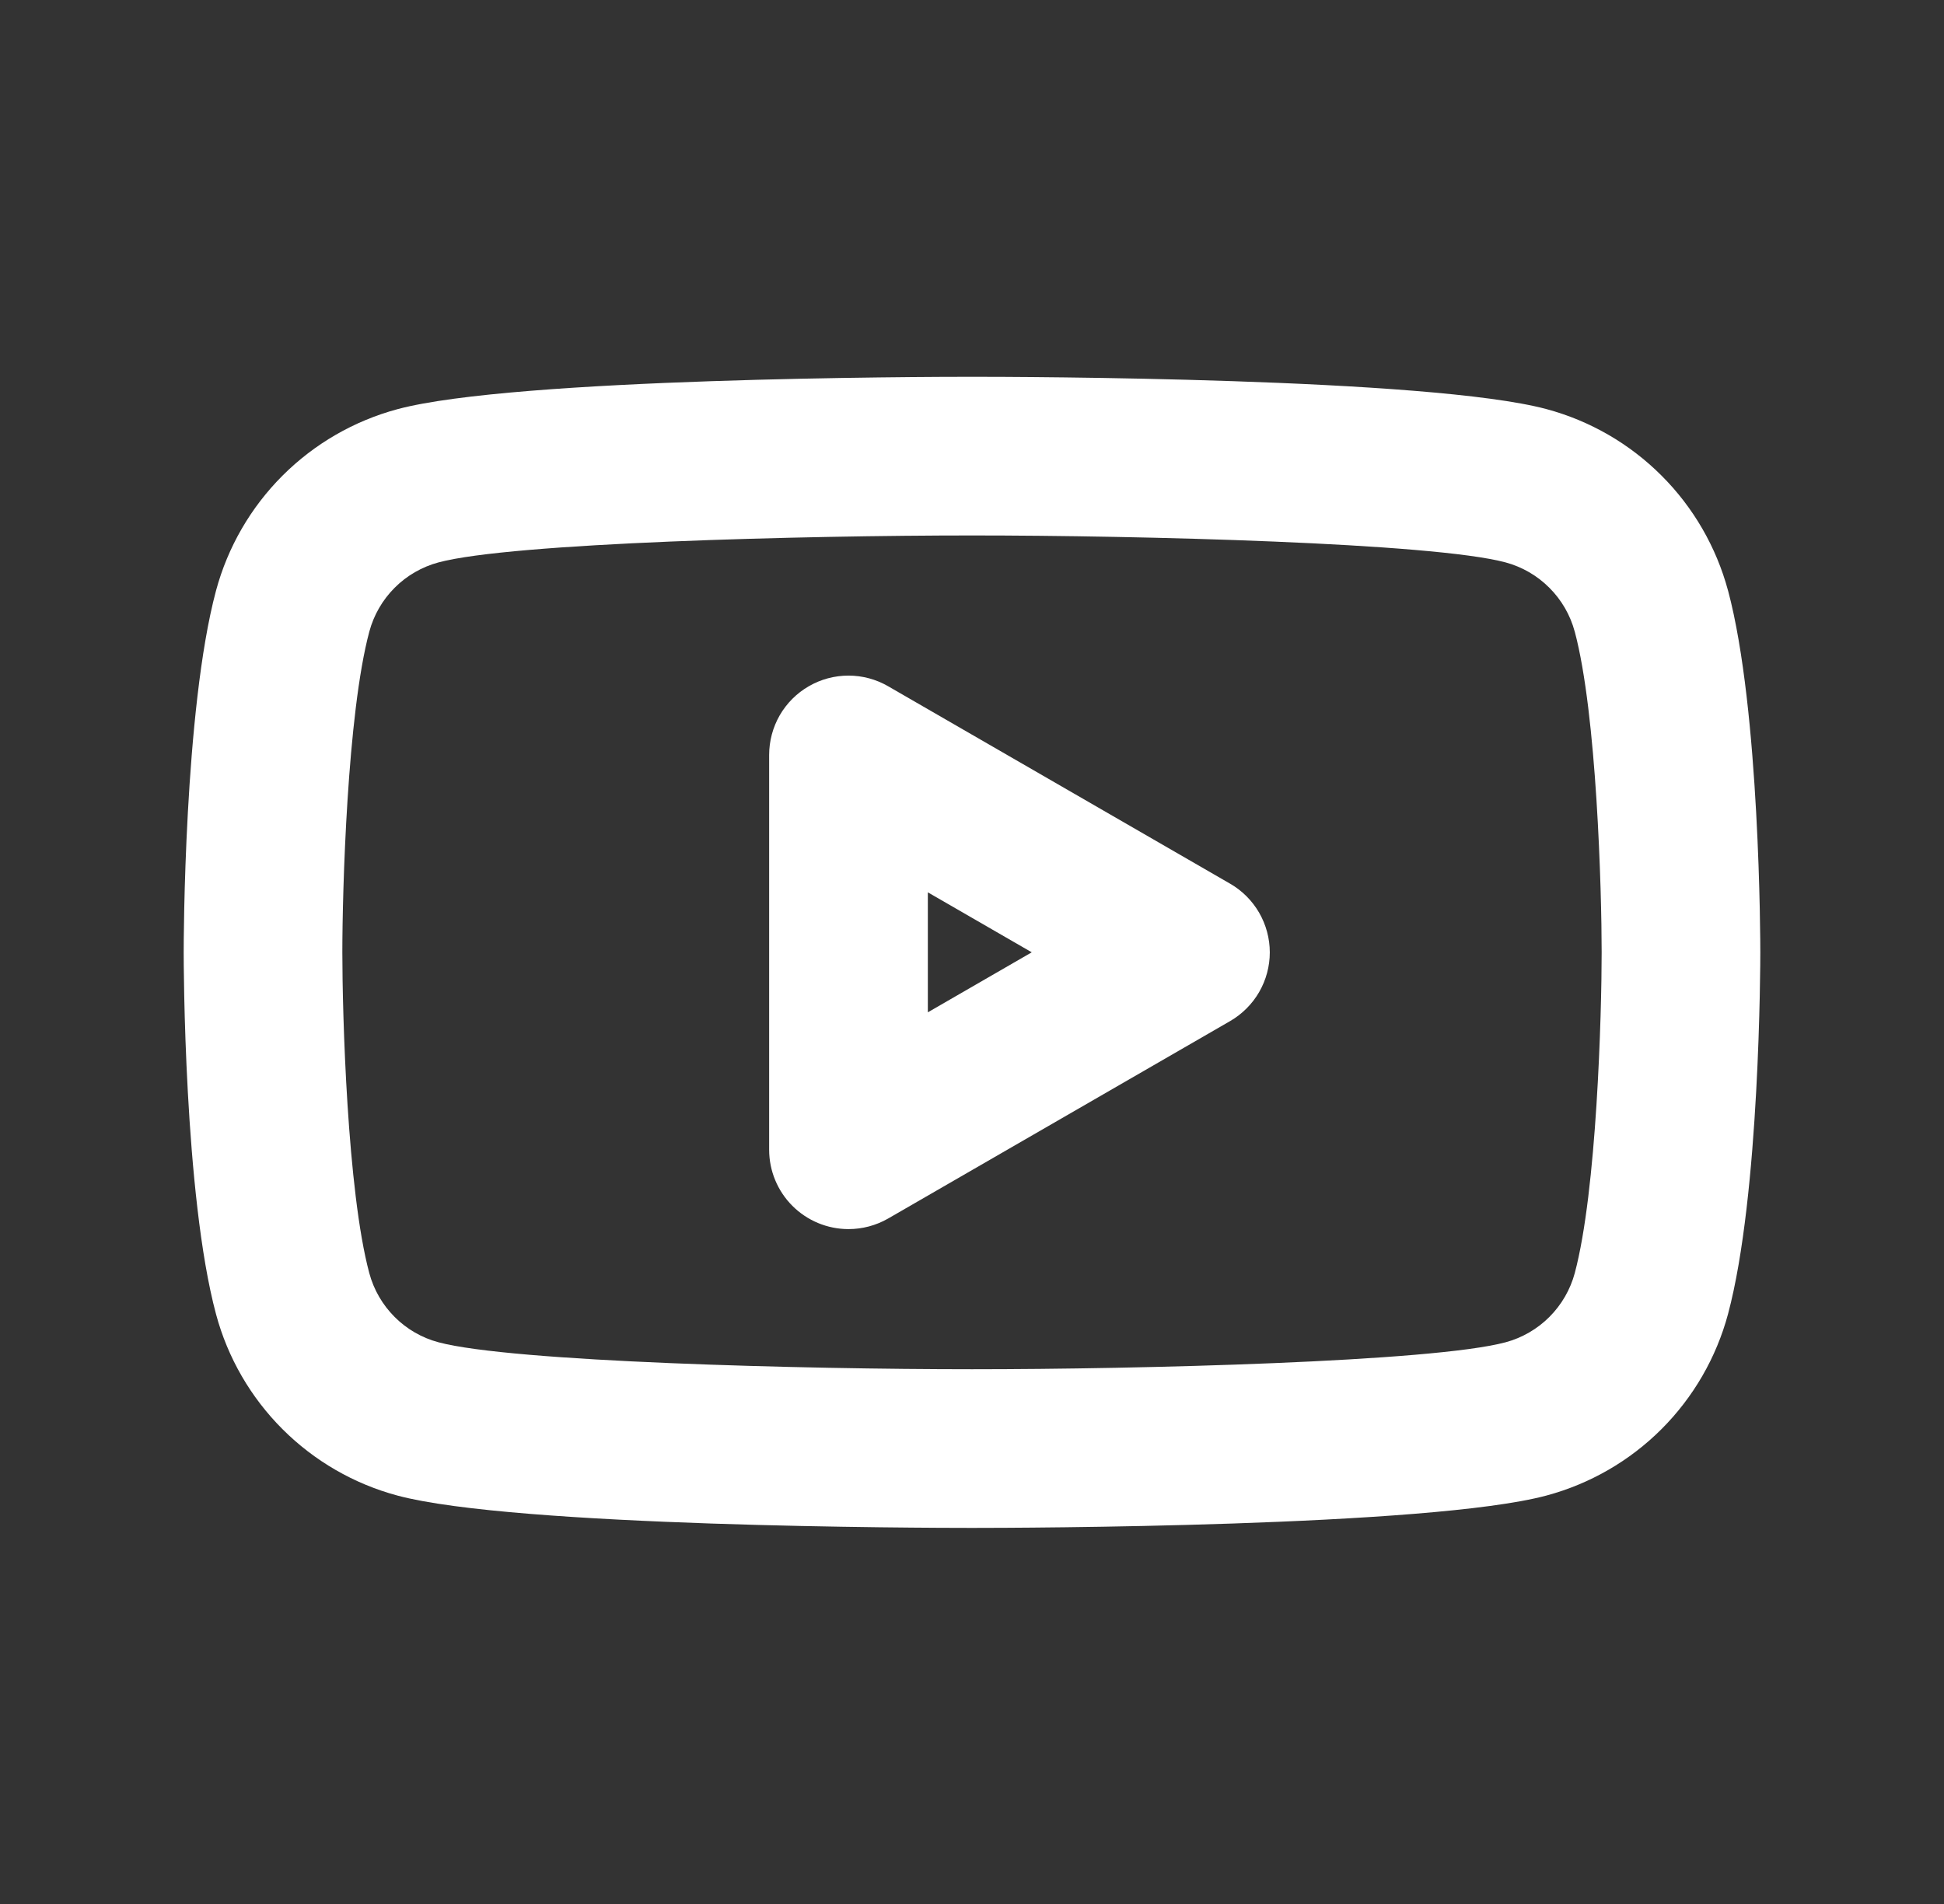 <svg width="49" height="48" viewBox="0 0 49 48" fill="none" xmlns="http://www.w3.org/2000/svg">
<rect x="0" y="0" width="49" height="48" fill="#333333" stroke="none"/>
<g clip-path="url(#clip0_419_258514)">
<path d="M24.5 38.519C23.329 38.519 12.975 38.497 10.019 37.704C8.922 37.41 7.923 36.832 7.12 36.029C6.317 35.226 5.739 34.227 5.445 33.13C4.638 30.123 4.63 24.258 4.63 24.01C4.63 23.762 4.639 17.897 5.445 14.89C5.74 13.794 6.318 12.794 7.121 11.991C7.924 11.188 8.924 10.61 10.02 10.315C12.975 9.522 23.329 9.499 24.5 9.499C25.671 9.499 36.025 9.521 38.982 10.314C40.078 10.609 41.078 11.187 41.88 11.99C42.683 12.792 43.261 13.792 43.556 14.888V14.889H43.557C44.362 17.896 44.37 23.76 44.37 24.008C44.37 24.256 44.361 30.121 43.556 33.128C43.261 34.225 42.683 35.225 41.88 36.028C41.077 36.831 40.077 37.408 38.98 37.703C36.025 38.496 25.671 38.519 24.5 38.519ZM24.5 13.499C20.28 13.499 12.898 13.684 11.054 14.178C10.636 14.29 10.254 14.511 9.948 14.817C9.642 15.123 9.421 15.505 9.309 15.923C8.752 17.998 8.629 22.463 8.629 24.009C8.629 25.555 8.752 30.021 9.308 32.095C9.536 32.945 10.204 33.614 11.052 33.839C12.9 34.334 20.281 34.519 24.5 34.519C28.719 34.519 36.103 34.334 37.947 33.84C38.365 33.728 38.747 33.507 39.053 33.201C39.359 32.895 39.58 32.514 39.693 32.096C40.248 30.021 40.371 25.555 40.371 24.009C40.371 22.463 40.248 17.997 39.693 15.924L39.692 15.923C39.58 15.505 39.359 15.124 39.053 14.818C38.747 14.511 38.366 14.291 37.948 14.178C36.103 13.684 28.72 13.499 24.5 13.499Z" fill="white"/>
<path d="M21.387 30.986C20.857 30.986 20.348 30.775 19.973 30.4C19.598 30.025 19.387 29.516 19.387 28.986V19.033C19.387 18.682 19.479 18.337 19.654 18.032C19.83 17.728 20.082 17.476 20.387 17.3C20.691 17.124 21.036 17.032 21.387 17.032C21.738 17.032 22.083 17.125 22.387 17.301L31.006 22.278C31.31 22.453 31.562 22.706 31.738 23.01C31.913 23.314 32.006 23.659 32.006 24.01C32.006 24.361 31.913 24.706 31.738 25.01C31.562 25.314 31.31 25.566 31.006 25.742L22.387 30.719C22.077 30.897 21.732 30.986 21.387 30.986ZM23.387 22.496V25.521L26.006 24.008L23.387 22.496Z" fill="white"/>
</g>
<defs>
<clipPath id="clip0_419_258514">
<rect width="48" height="48" fill="white" transform="translate(0.5)"/>
</clipPath>
</defs>
</svg>
